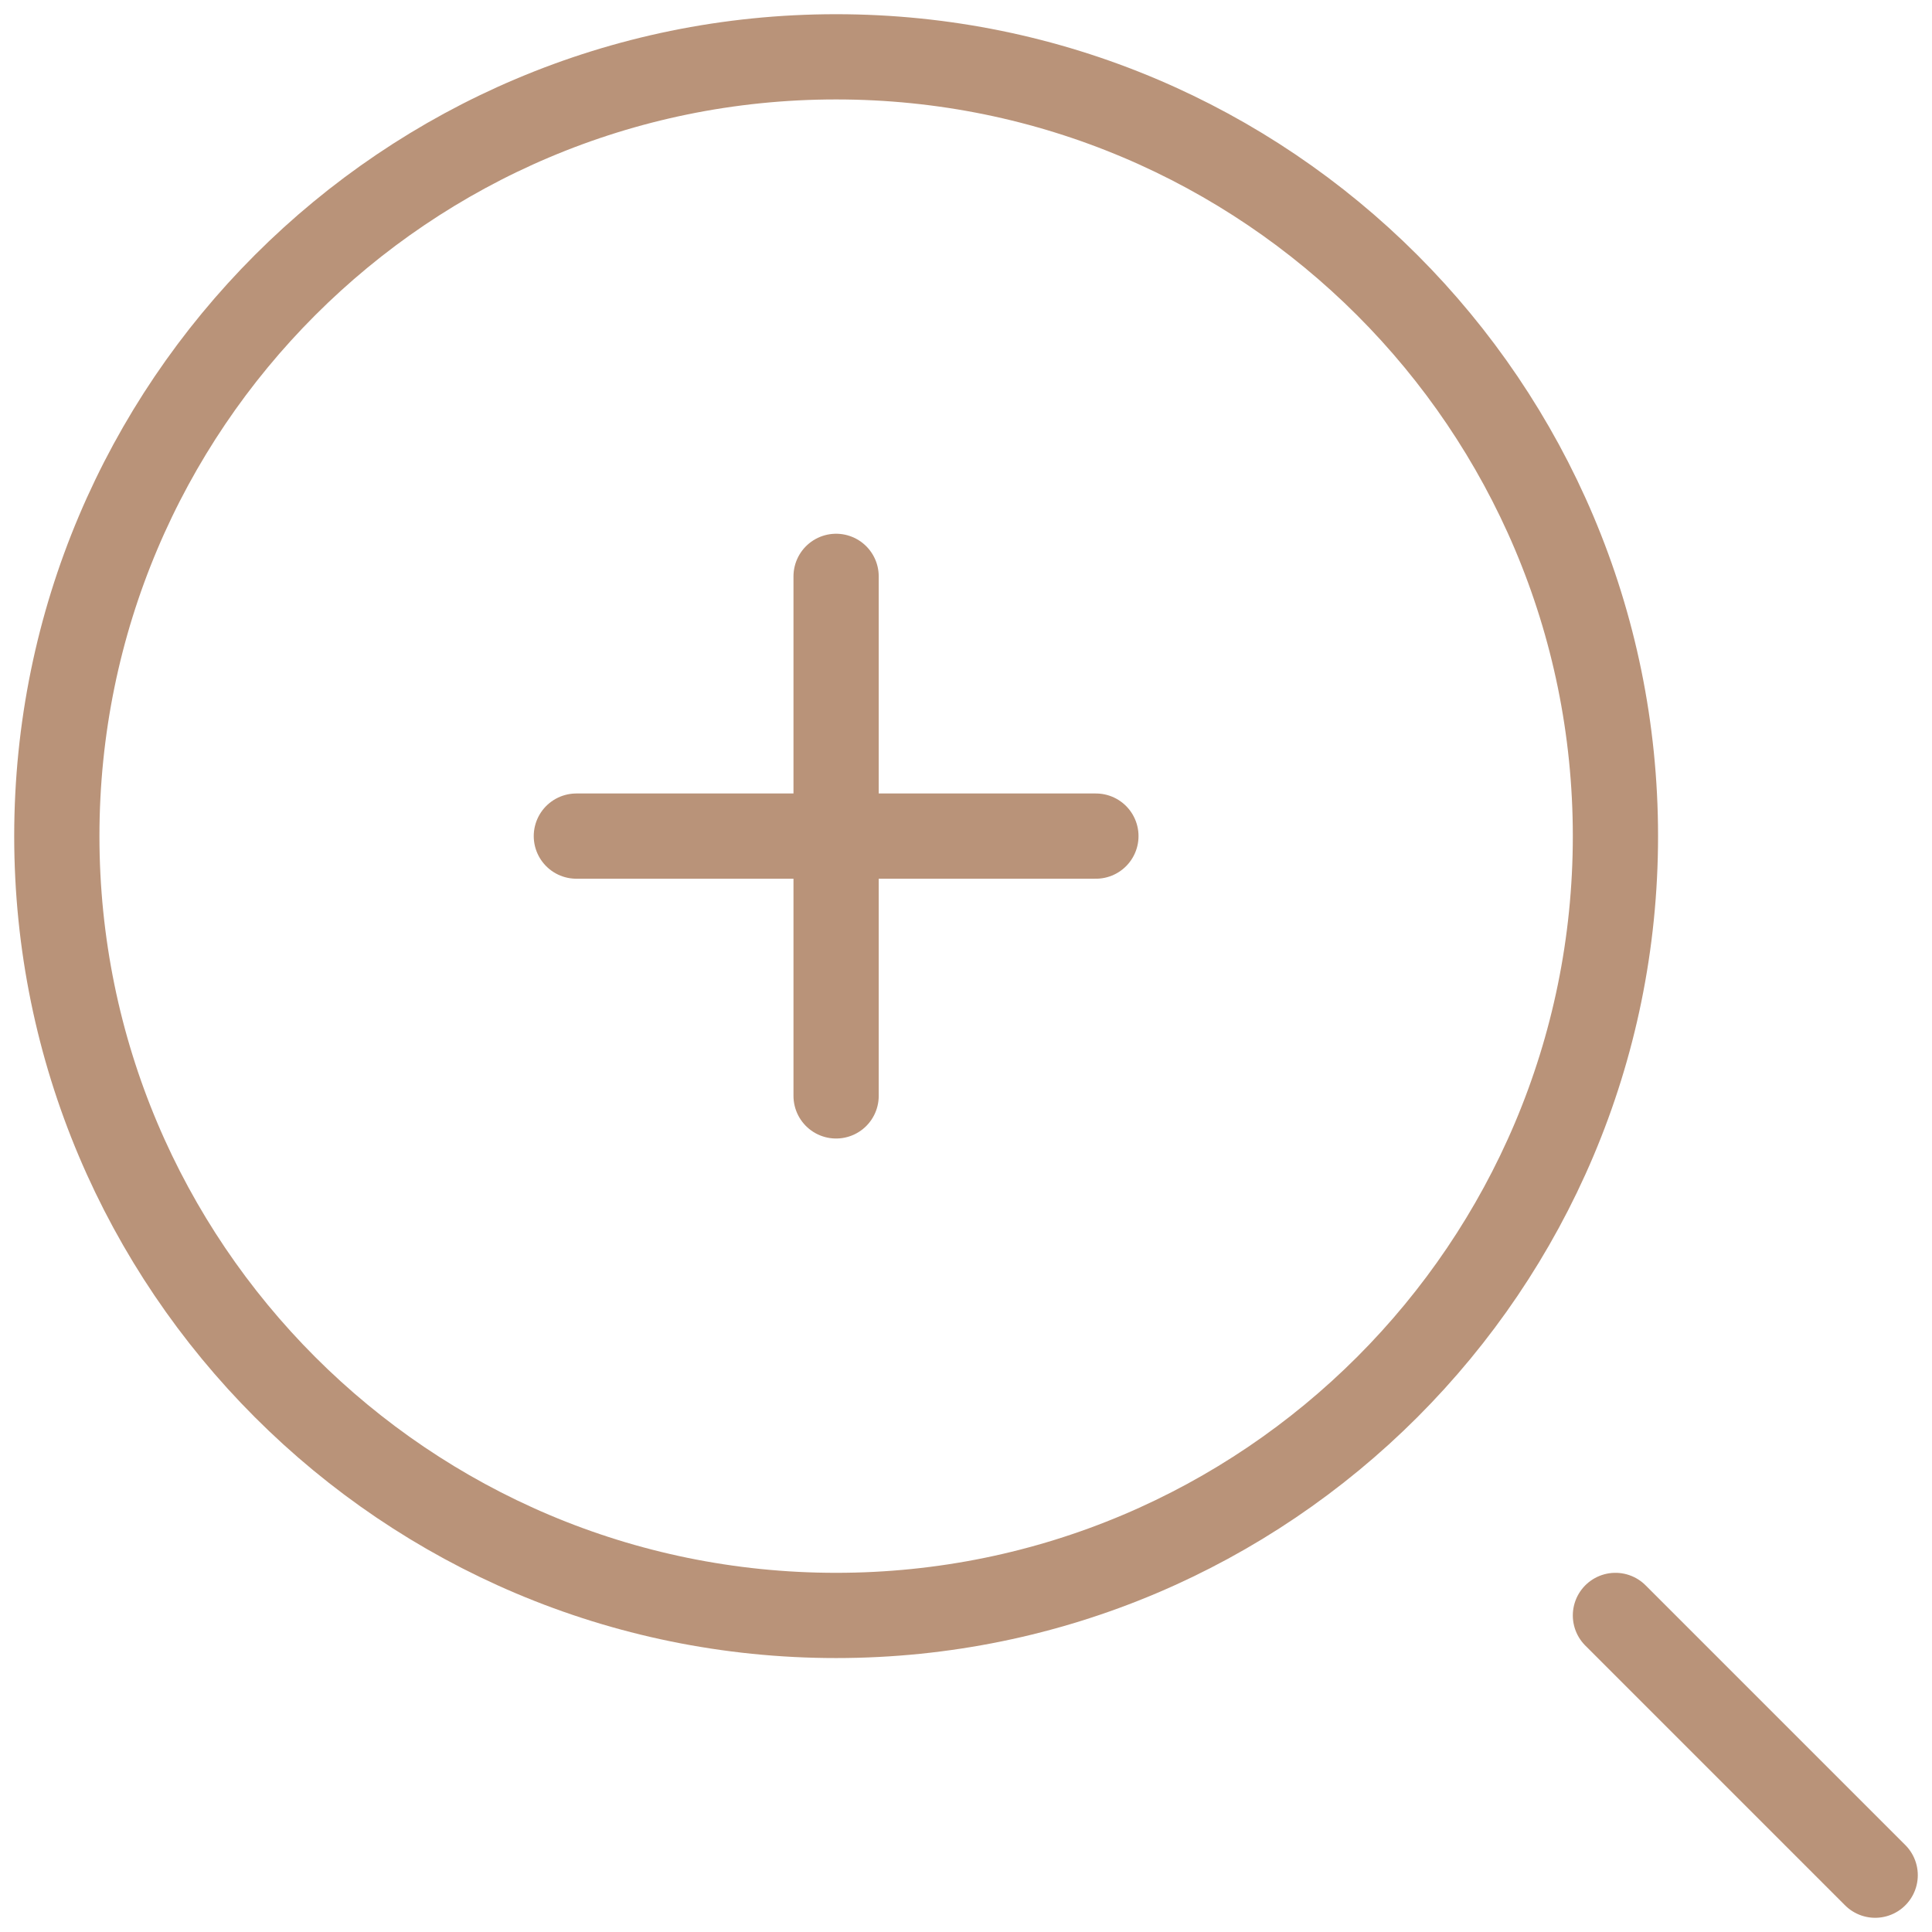 <?xml version="1.0" encoding="UTF-8"?>
<svg width="34px" height="34px" viewBox="0 0 34 34" version="1.1" xmlns="http://www.w3.org/2000/svg" xmlns:xlink="http://www.w3.org/1999/xlink">
    <!-- Generator: Sketch 48.1 (47250) - http://www.bohemiancoding.com/sketch -->
    <title>Group 5</title>
    <desc>Created with Sketch.</desc>
    <defs></defs>
    <g id="Landing-MHT-Warm-Floor" stroke="none" stroke-width="1" fill="none" fill-rule="evenodd" stroke-linecap="round" stroke-linejoin="round">
        <g id="Group-5" transform="translate(1, 1)" stroke="#B99379" stroke-width="1.5">
            <path d="M32,32 L27.429,27.429" id="Stroke-763"></path>
            <path d="M0,13.714 C0,6.14 6.14,0 13.714,0 C21.288,0 27.429,6.14 27.429,13.714 C27.429,21.288 21.288,27.429 13.714,27.429 C6.14,27.429 0,21.288 0,13.714 L0,13.714 Z" id="Stroke-764"></path>
            <path d="M13.714,9.143 L13.714,18.286" id="Stroke-767"></path>
            <path d="M18.286,13.714 L9.143,13.714" id="Stroke-768"></path>
        </g>
    </g>
</svg>